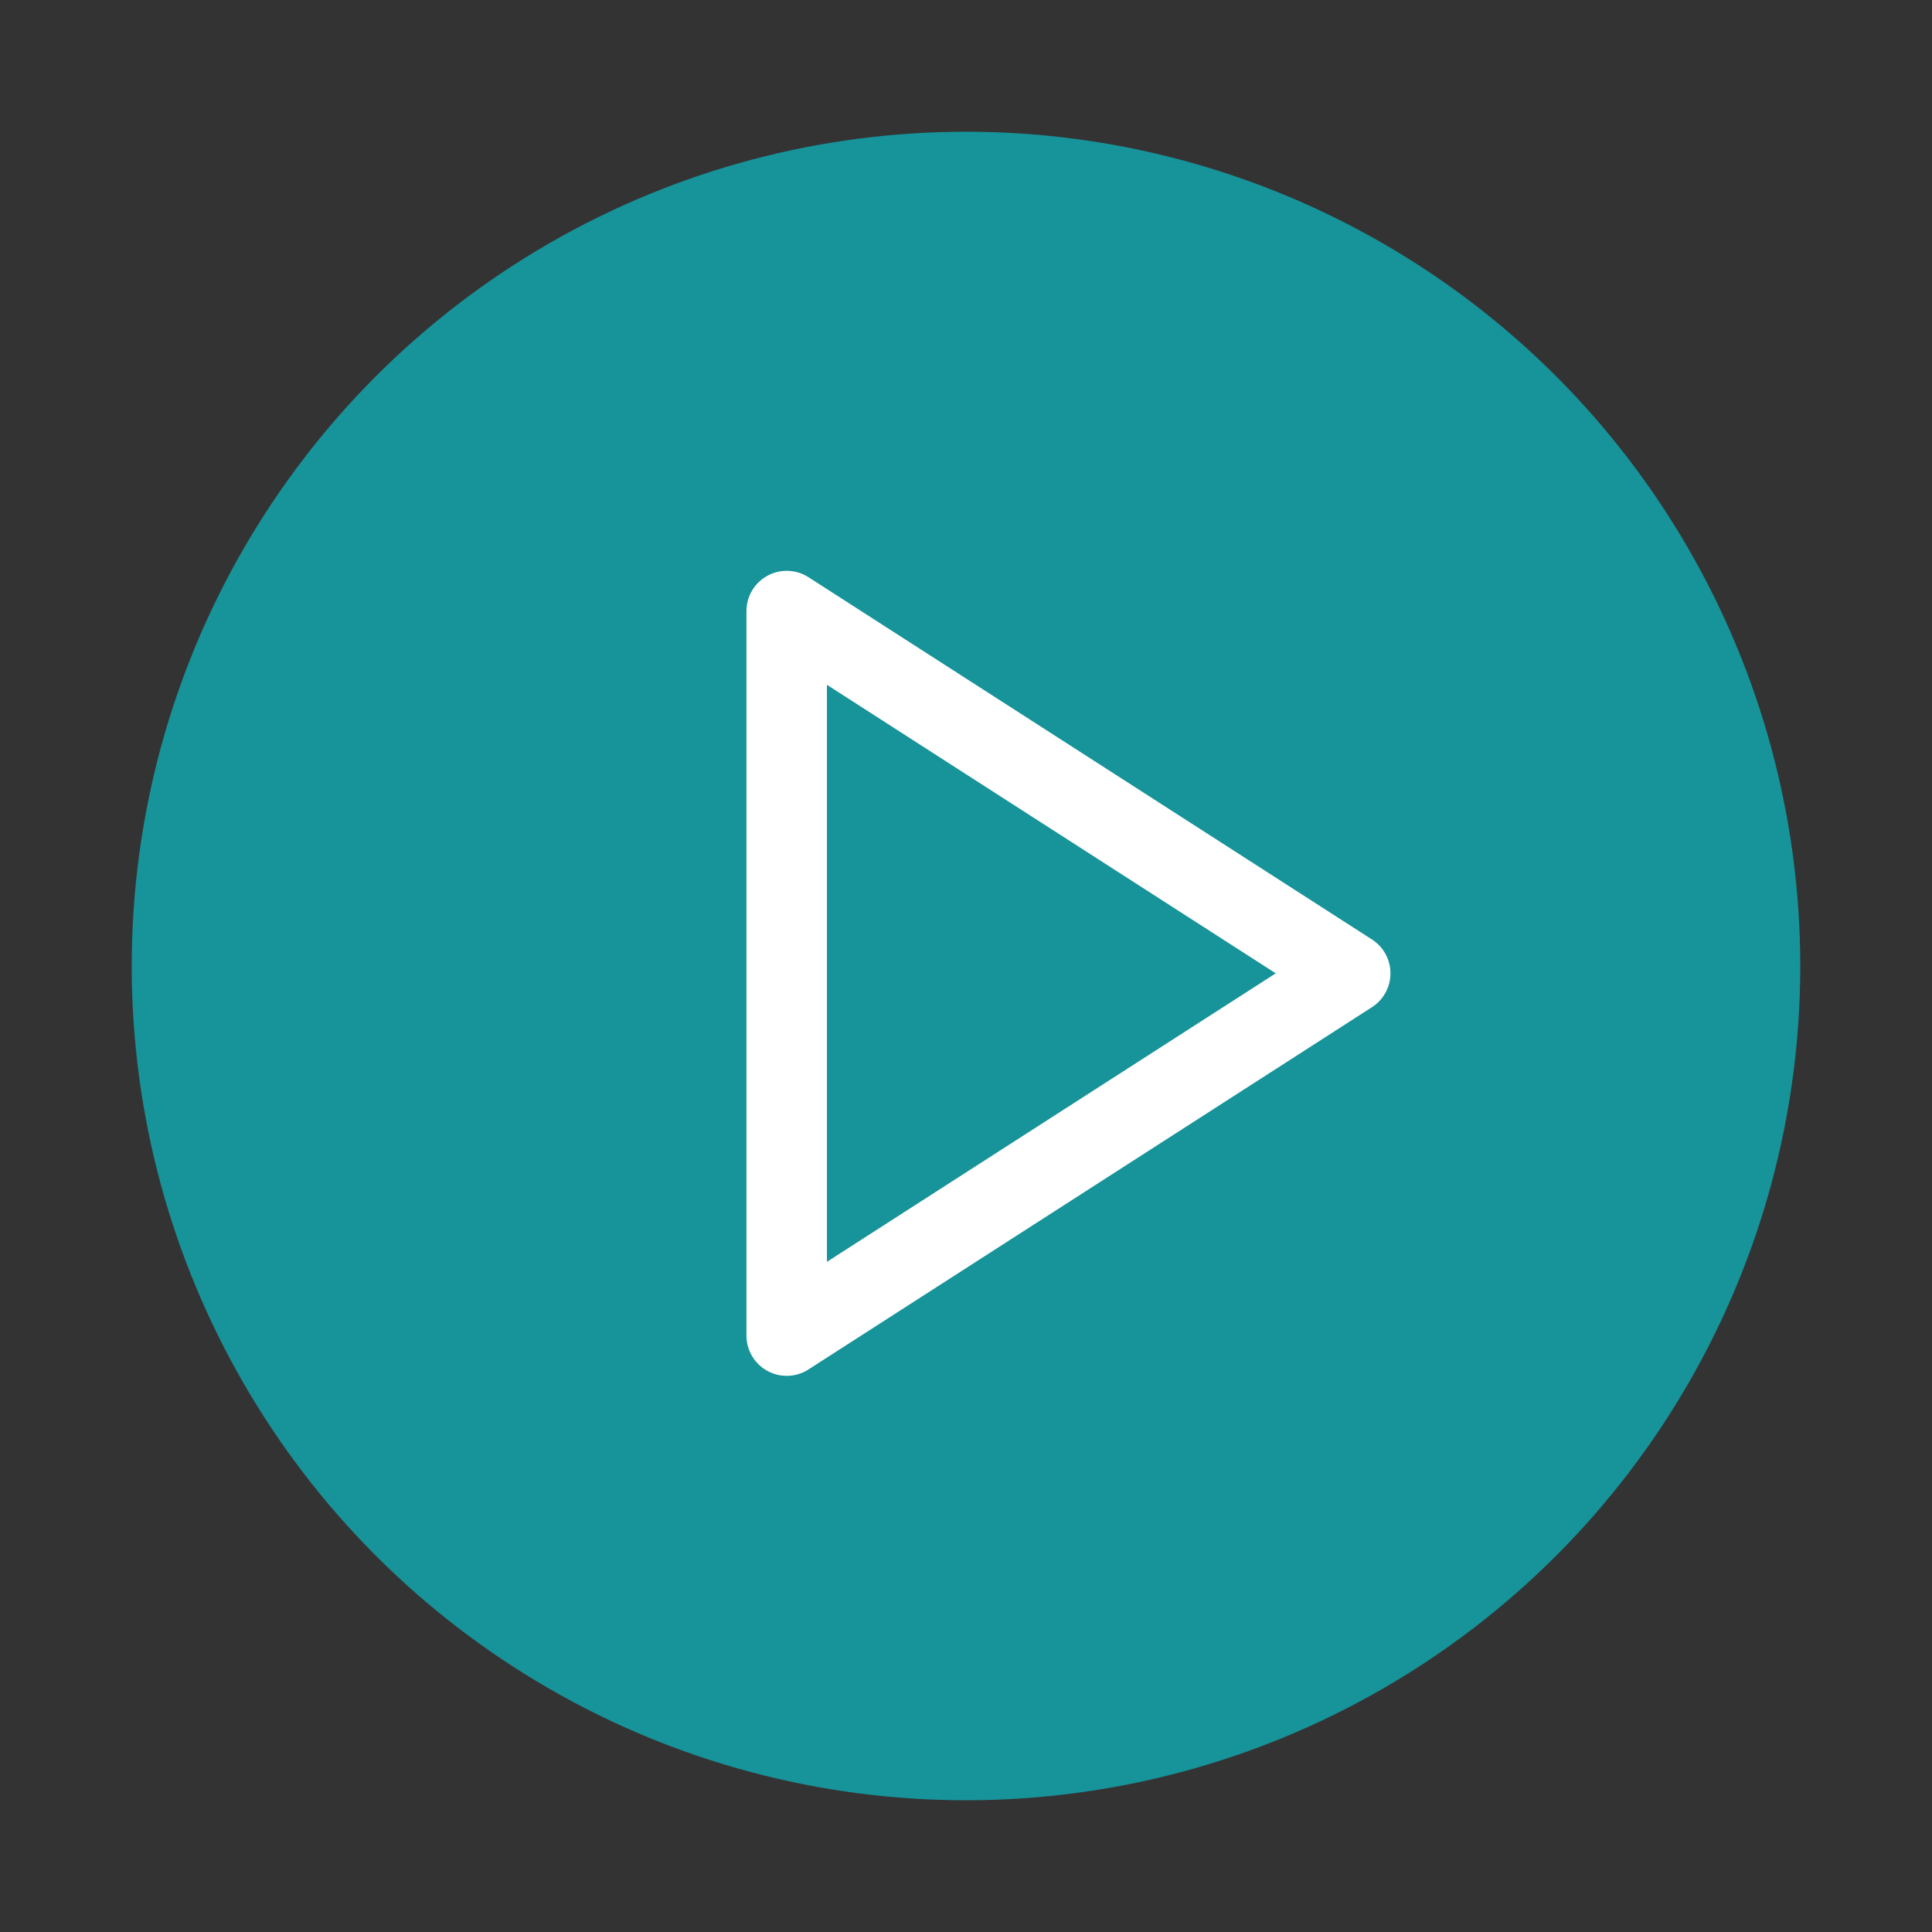 <svg height="44" viewBox="0 0 44 44" width="44" xmlns="http://www.w3.org/2000/svg"><rect x="0" y="0" width="44" height="44" fill="#333333" stroke="none"/><g fill="none" fill-rule="evenodd"><circle cx="22" cy="22" fill="#0cbcc5" fill-opacity=".704" r="19"/><path d="m20.246 11.396-12.833-8.25c-.281-.183-.645-.193-.935-.034-.295.161-.478.469-.478.805v16.5c0 .336.183.644.478.805.136.074.288.112.439.112.172 0 .346-.048.496-.146l12.833-8.25c.261-.168.421-.459.421-.771 0-.312-.159-.602-.421-.771zm-12.413 7.341v-13.141l10.221 6.571z" fill="#fff" fill-rule="nonzero" transform="translate(11 10)"/></g></svg>